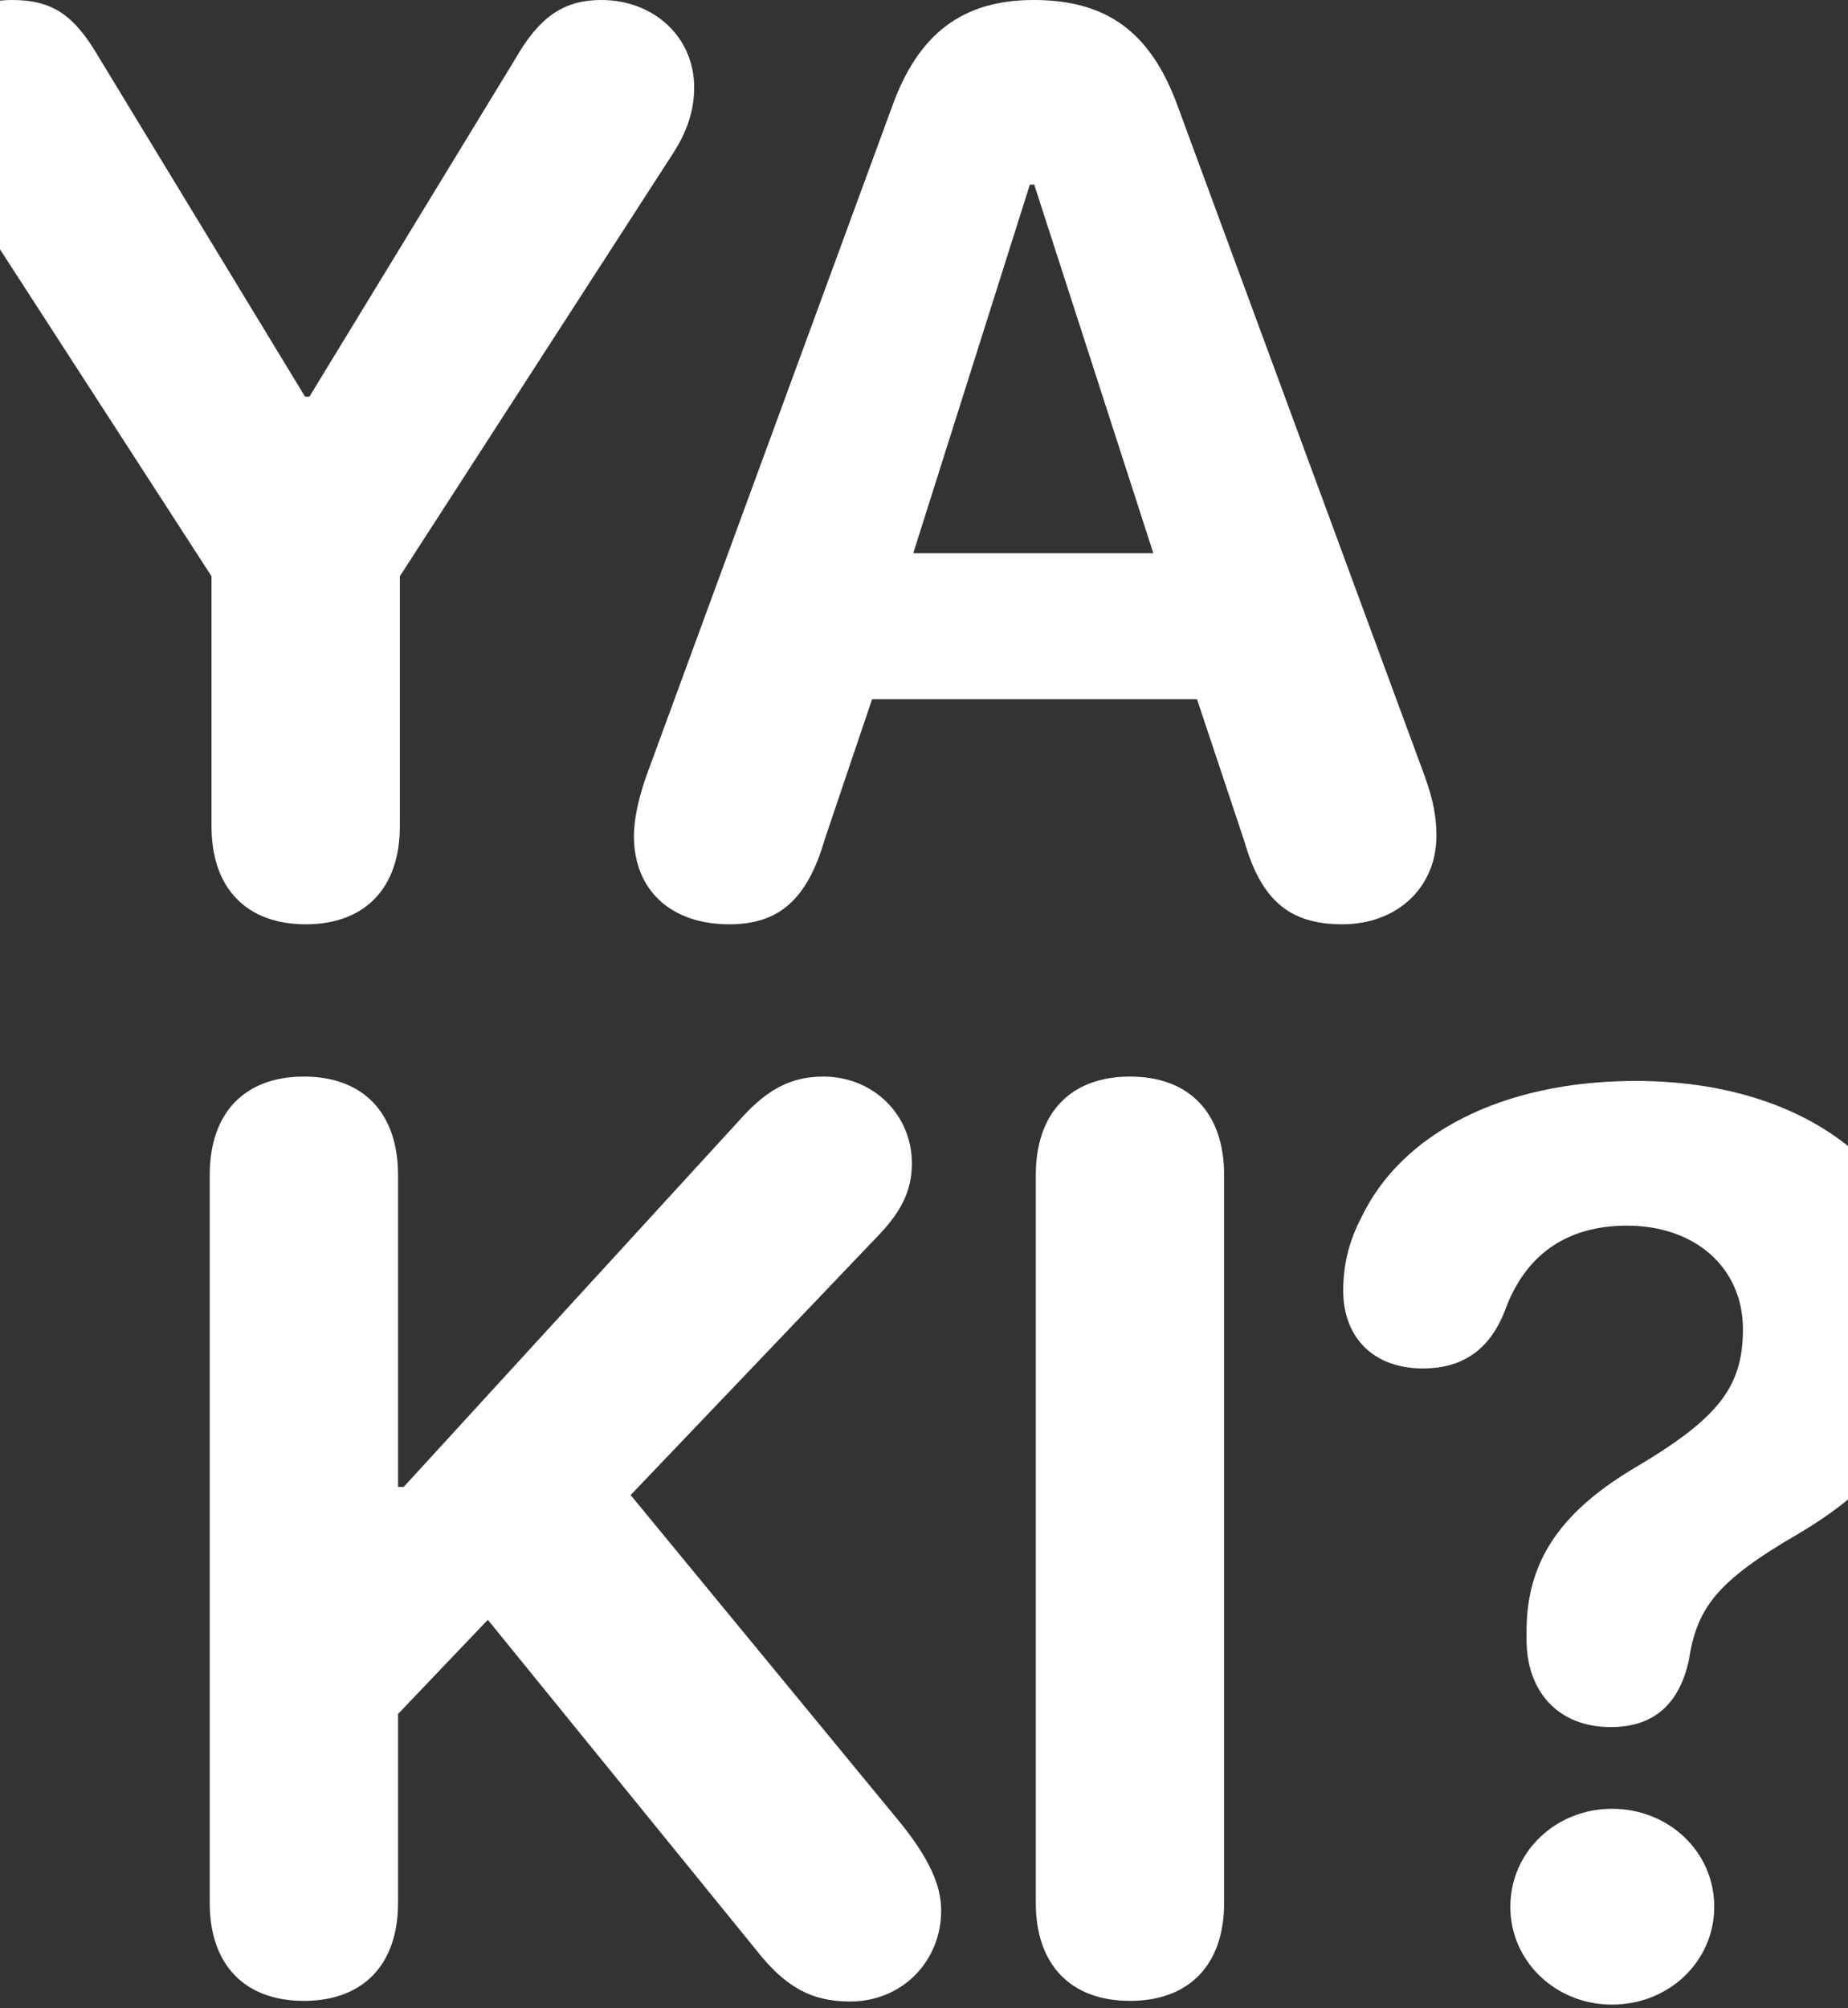 <svg width="393" height="427" viewBox="0 0 393 427" fill="none" xmlns="http://www.w3.org/2000/svg">
<rect x="0" y="0" width="393" height="427" fill="#333333" stroke="none"/>
<g style="mix-blend-mode:soft-light">
<path d="M155.095 196.531C142.63 196.531 134.805 189.237 134.805 177.7C134.805 174.384 135.734 169.876 137.458 164.969L189.707 22.677C195.276 7.161 204.692 0 219.81 0C235.458 0 244.741 6.896 250.443 22.544L302.957 164.969C304.814 170.141 305.477 173.721 305.477 177.7C305.477 188.706 297.122 196.531 285.452 196.531C274.18 196.531 268.213 191.359 264.632 178.893L254.554 148.658H185.463L175.385 178.495C171.672 191.226 165.704 196.531 155.095 196.531ZM194.216 117.627H245.271L219.942 39.253H219.014L194.216 117.627Z" fill="white"/>
<path d="M65.006 196.531C52.408 196.531 44.982 188.839 44.982 175.711V122.533L-13.367 32.357C-16.285 27.849 -17.478 23.34 -17.478 18.831C-17.478 7.957 -8.991 0 2.546 0C11.166 0 15.807 3.183 21.112 12.333L64.874 84.341H65.802L109.696 12.333C114.736 3.581 119.907 0 127.864 0C139.136 0 147.623 7.957 147.623 18.566C147.623 23.207 146.297 27.583 143.38 32.225L85.031 122.533V175.711C85.031 188.839 77.604 196.531 65.006 196.531Z" fill="white"/>
<path d="M240.3 425.441C227.702 425.441 220.276 417.75 220.276 404.621V249.864C220.276 236.602 227.702 228.911 240.3 228.911C252.898 228.911 260.324 236.602 260.324 249.864V404.621C260.324 417.75 252.898 425.441 240.3 425.441Z" fill="white"/>
<path d="M342.544 367.225C331.272 367.225 324.641 359.533 324.641 348.659V346.803C324.641 331.155 332.73 320.811 348.379 311.661C365.485 301.45 370.657 294.819 370.657 282.619C370.657 269.623 360.579 260.605 345.992 260.605C332.996 260.605 324.243 266.97 320 278.773C316.684 287.26 310.717 290.973 302.628 290.973C292.151 290.973 285.653 284.475 285.653 274.397C285.653 268.694 286.979 263.655 289.632 258.616C298.119 241.111 319.337 229.839 347.848 229.839C385.51 229.839 410.839 250.527 410.839 281.425C410.839 301.45 401.158 315.109 382.46 326.115C364.822 336.326 360.844 342.029 359.12 353.168C357.131 362.053 351.959 367.225 342.544 367.225ZM342.809 426.237C330.874 426.237 321.193 417.087 321.193 405.417C321.193 393.747 330.874 384.597 342.809 384.597C354.877 384.597 364.557 393.747 364.557 405.417C364.557 417.087 354.877 426.237 342.809 426.237Z" fill="white"/>
<path d="M64.624 425.441C52.025 425.441 44.599 417.75 44.599 404.621V249.864C44.599 236.602 52.025 228.911 64.624 228.911C77.222 228.911 84.648 236.602 84.648 249.864V316.169H85.841L157.85 237.531C163.419 231.431 168.459 228.911 175.089 228.911C185.698 228.911 193.92 237 193.92 247.344C193.92 252.914 191.931 257.29 186.892 262.594L134.112 317.893L191.533 387.647C197.501 395.073 200.153 400.776 200.153 406.213C200.153 417.087 191.798 425.574 180.791 425.574C172.569 425.574 167 422.524 160.767 414.567L103.744 344.416L84.648 364.44V404.621C84.648 417.75 77.222 425.441 64.624 425.441Z" fill="white"/>
</g>
</svg>
